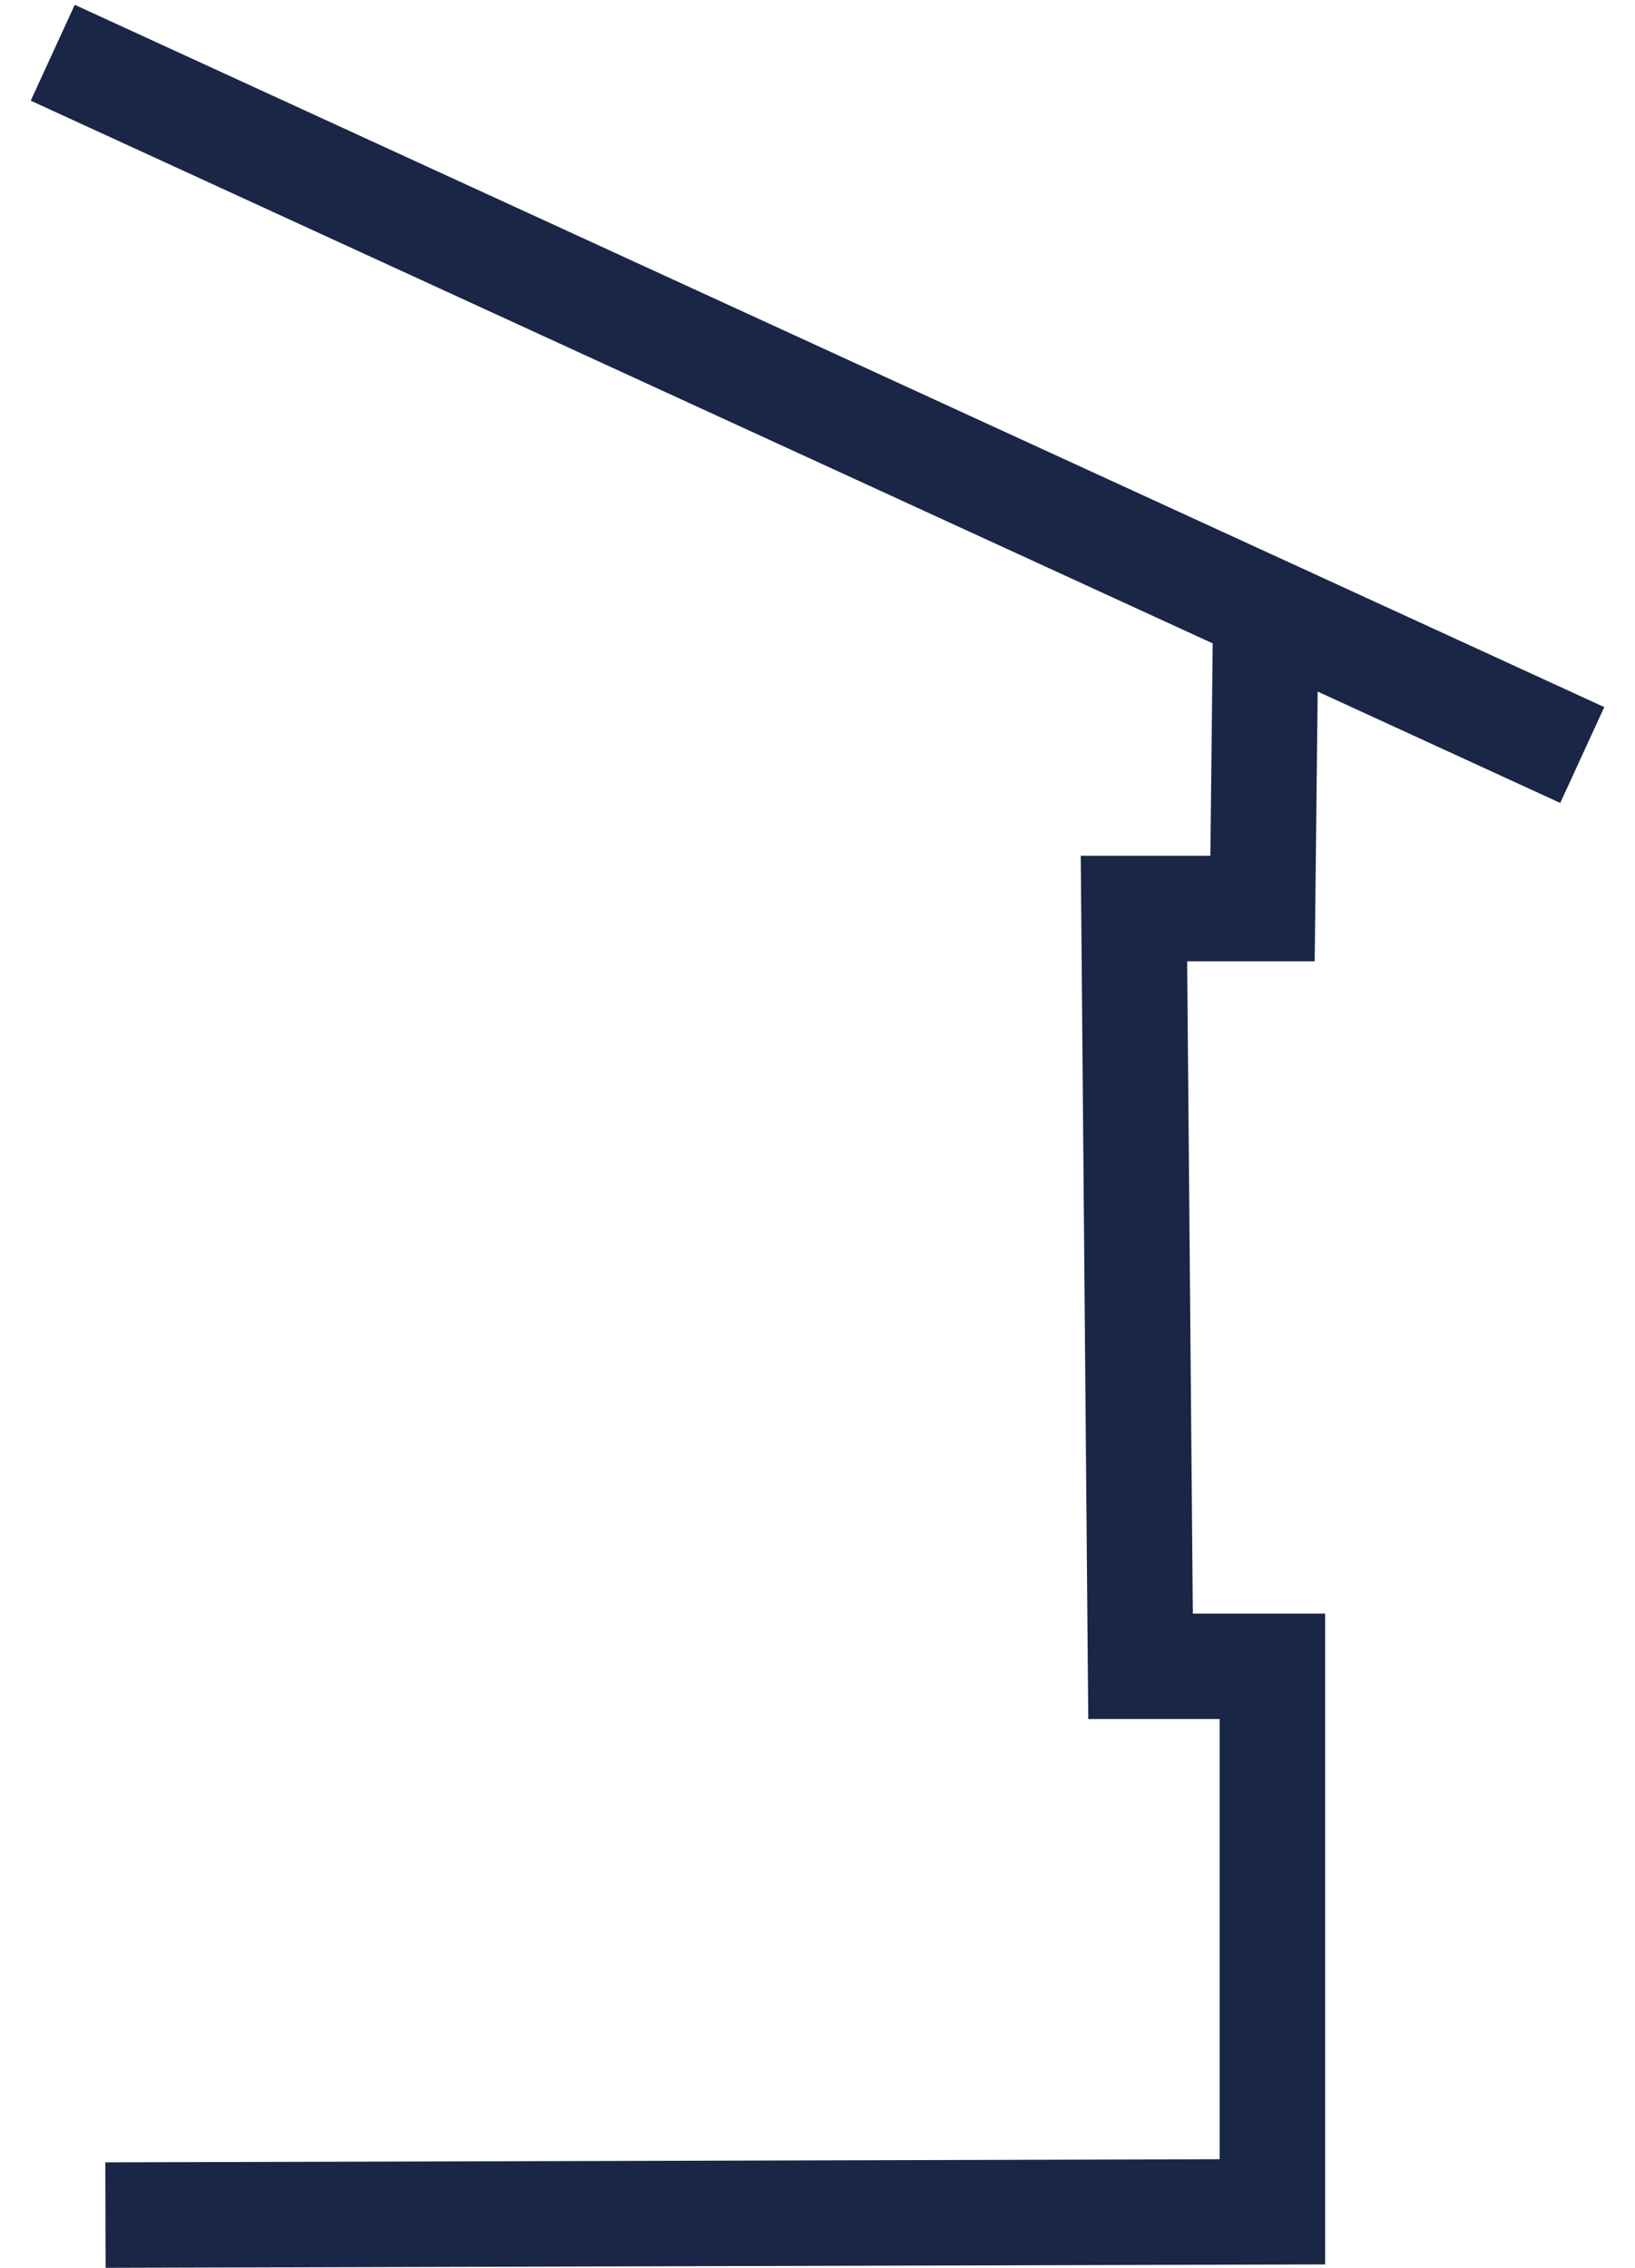 <svg width="31" height="43" viewBox="0 0 31 43" fill="none" xmlns="http://www.w3.org/2000/svg">
<path d="M1 1L30 14.316M24 11.591L23.938 17.227H21.5L21.625 31.595H24.125V41.938L2 42" stroke="#192646" stroke-width="2" stroke-miterlimit="10"/>
</svg>
